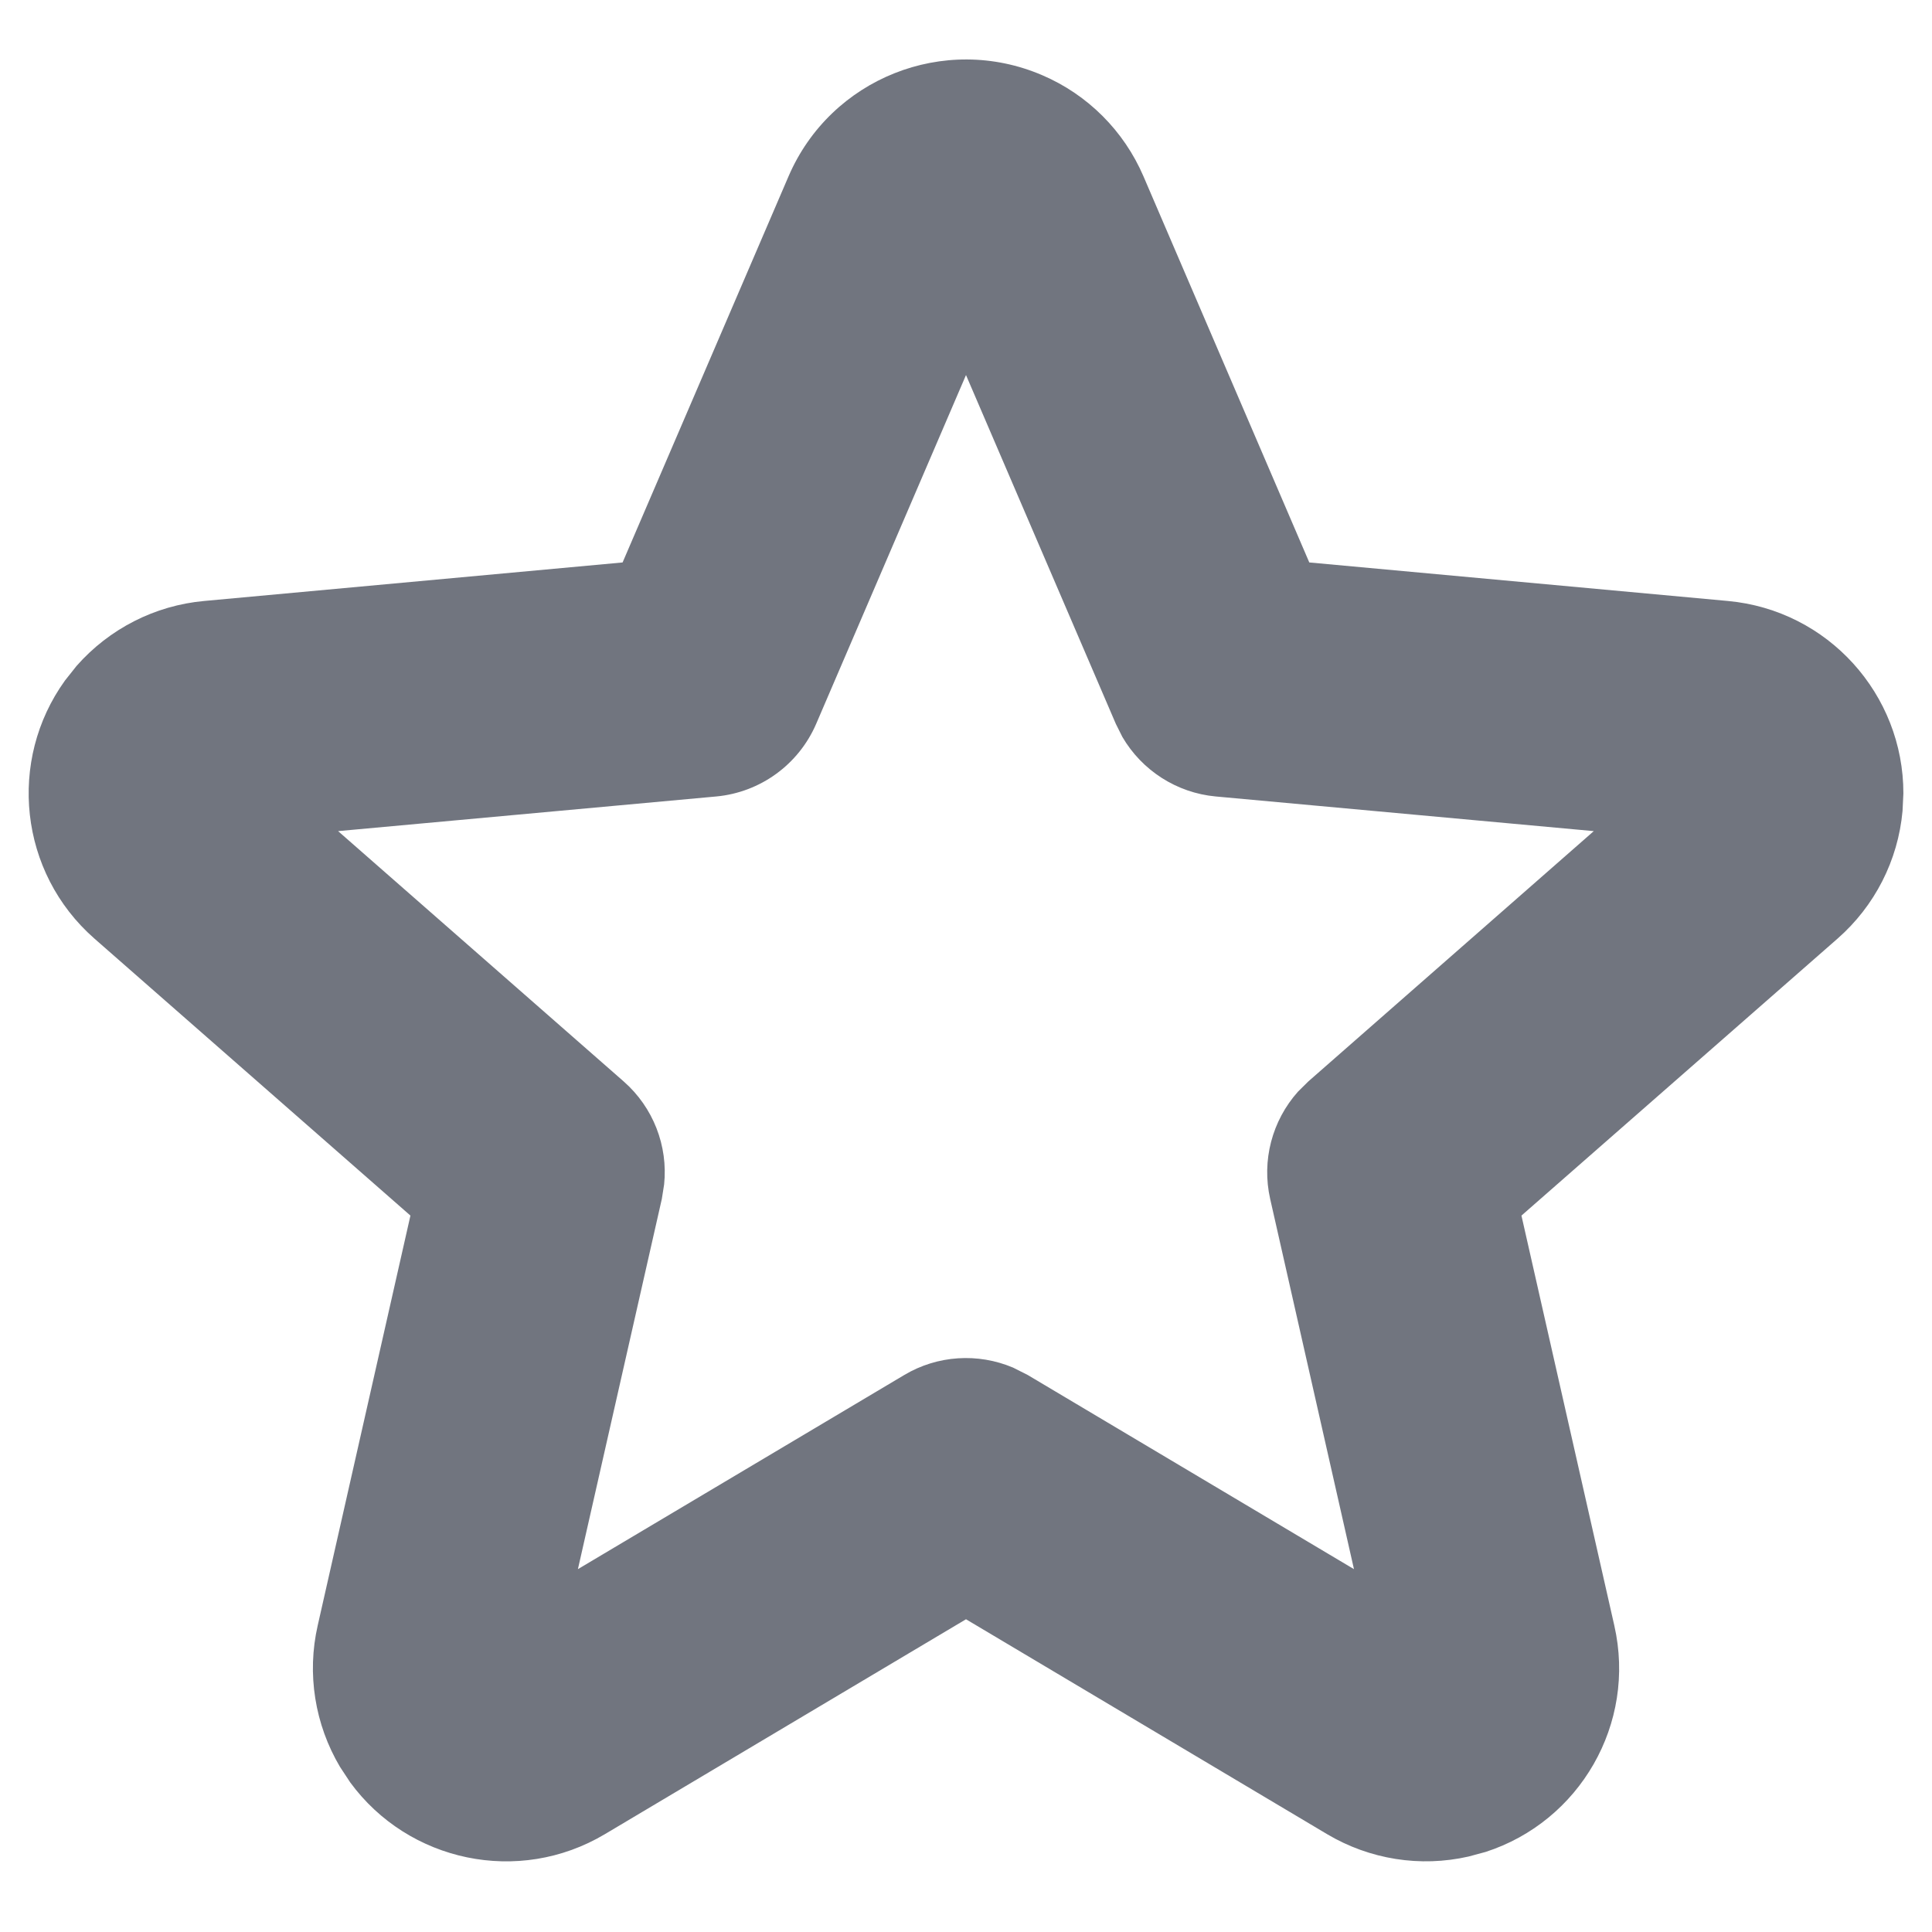 <?xml version="1.0" encoding="UTF-8"?>
<svg width="16px" height="16px" viewBox="0 0 16 16" version="1.1" xmlns="http://www.w3.org/2000/svg" xmlns:xlink="http://www.w3.org/1999/xlink">
    <title>icon-star-o</title>
    <g id="icon-star-o" stroke="none" stroke-width="1" fill="none" fill-rule="evenodd">
        <path d="M6.53,1.461 L5.156,4.658 L1.691,4.977 C1.283,5.014 0.905,5.207 0.634,5.515 L0.538,5.636 C0.062,6.297 0.157,7.225 0.782,7.773 L3.399,10.067 L2.631,13.462 C2.54,13.861 2.607,14.281 2.816,14.633 L2.901,14.762 C3.383,15.419 4.295,15.615 5.009,15.19 L8,13.41 L10.991,15.19 C11.343,15.399 11.762,15.466 12.162,15.375 L12.303,15.337 C13.082,15.085 13.554,14.276 13.369,13.462 L12.6,10.067 L15.218,7.773 C15.526,7.503 15.719,7.125 15.756,6.716 L15.763,6.571 C15.764,5.752 15.14,5.053 14.309,4.977 L10.843,4.658 L9.47,1.461 C9.308,1.084 9.008,0.784 8.632,0.623 C7.82,0.274 6.879,0.649 6.53,1.461 Z M8,3.106 L9.241,5.995 L9.295,6.103 C9.457,6.38 9.744,6.566 10.068,6.596 L13.199,6.883 L10.835,8.956 L10.749,9.041 C10.535,9.281 10.447,9.611 10.519,9.929 L11.213,12.995 L8.511,11.387 L8.39,11.326 C8.099,11.203 7.764,11.223 7.489,11.387 L4.786,12.995 L5.481,9.929 L5.5,9.809 C5.533,9.49 5.41,9.171 5.165,8.956 L2.8,6.883 L5.932,6.596 C6.297,6.562 6.614,6.331 6.759,5.995 L8,3.106 Z" id="星形" fill="#71757F" fill-rule="nonzero"></path>
    </g>
</svg>